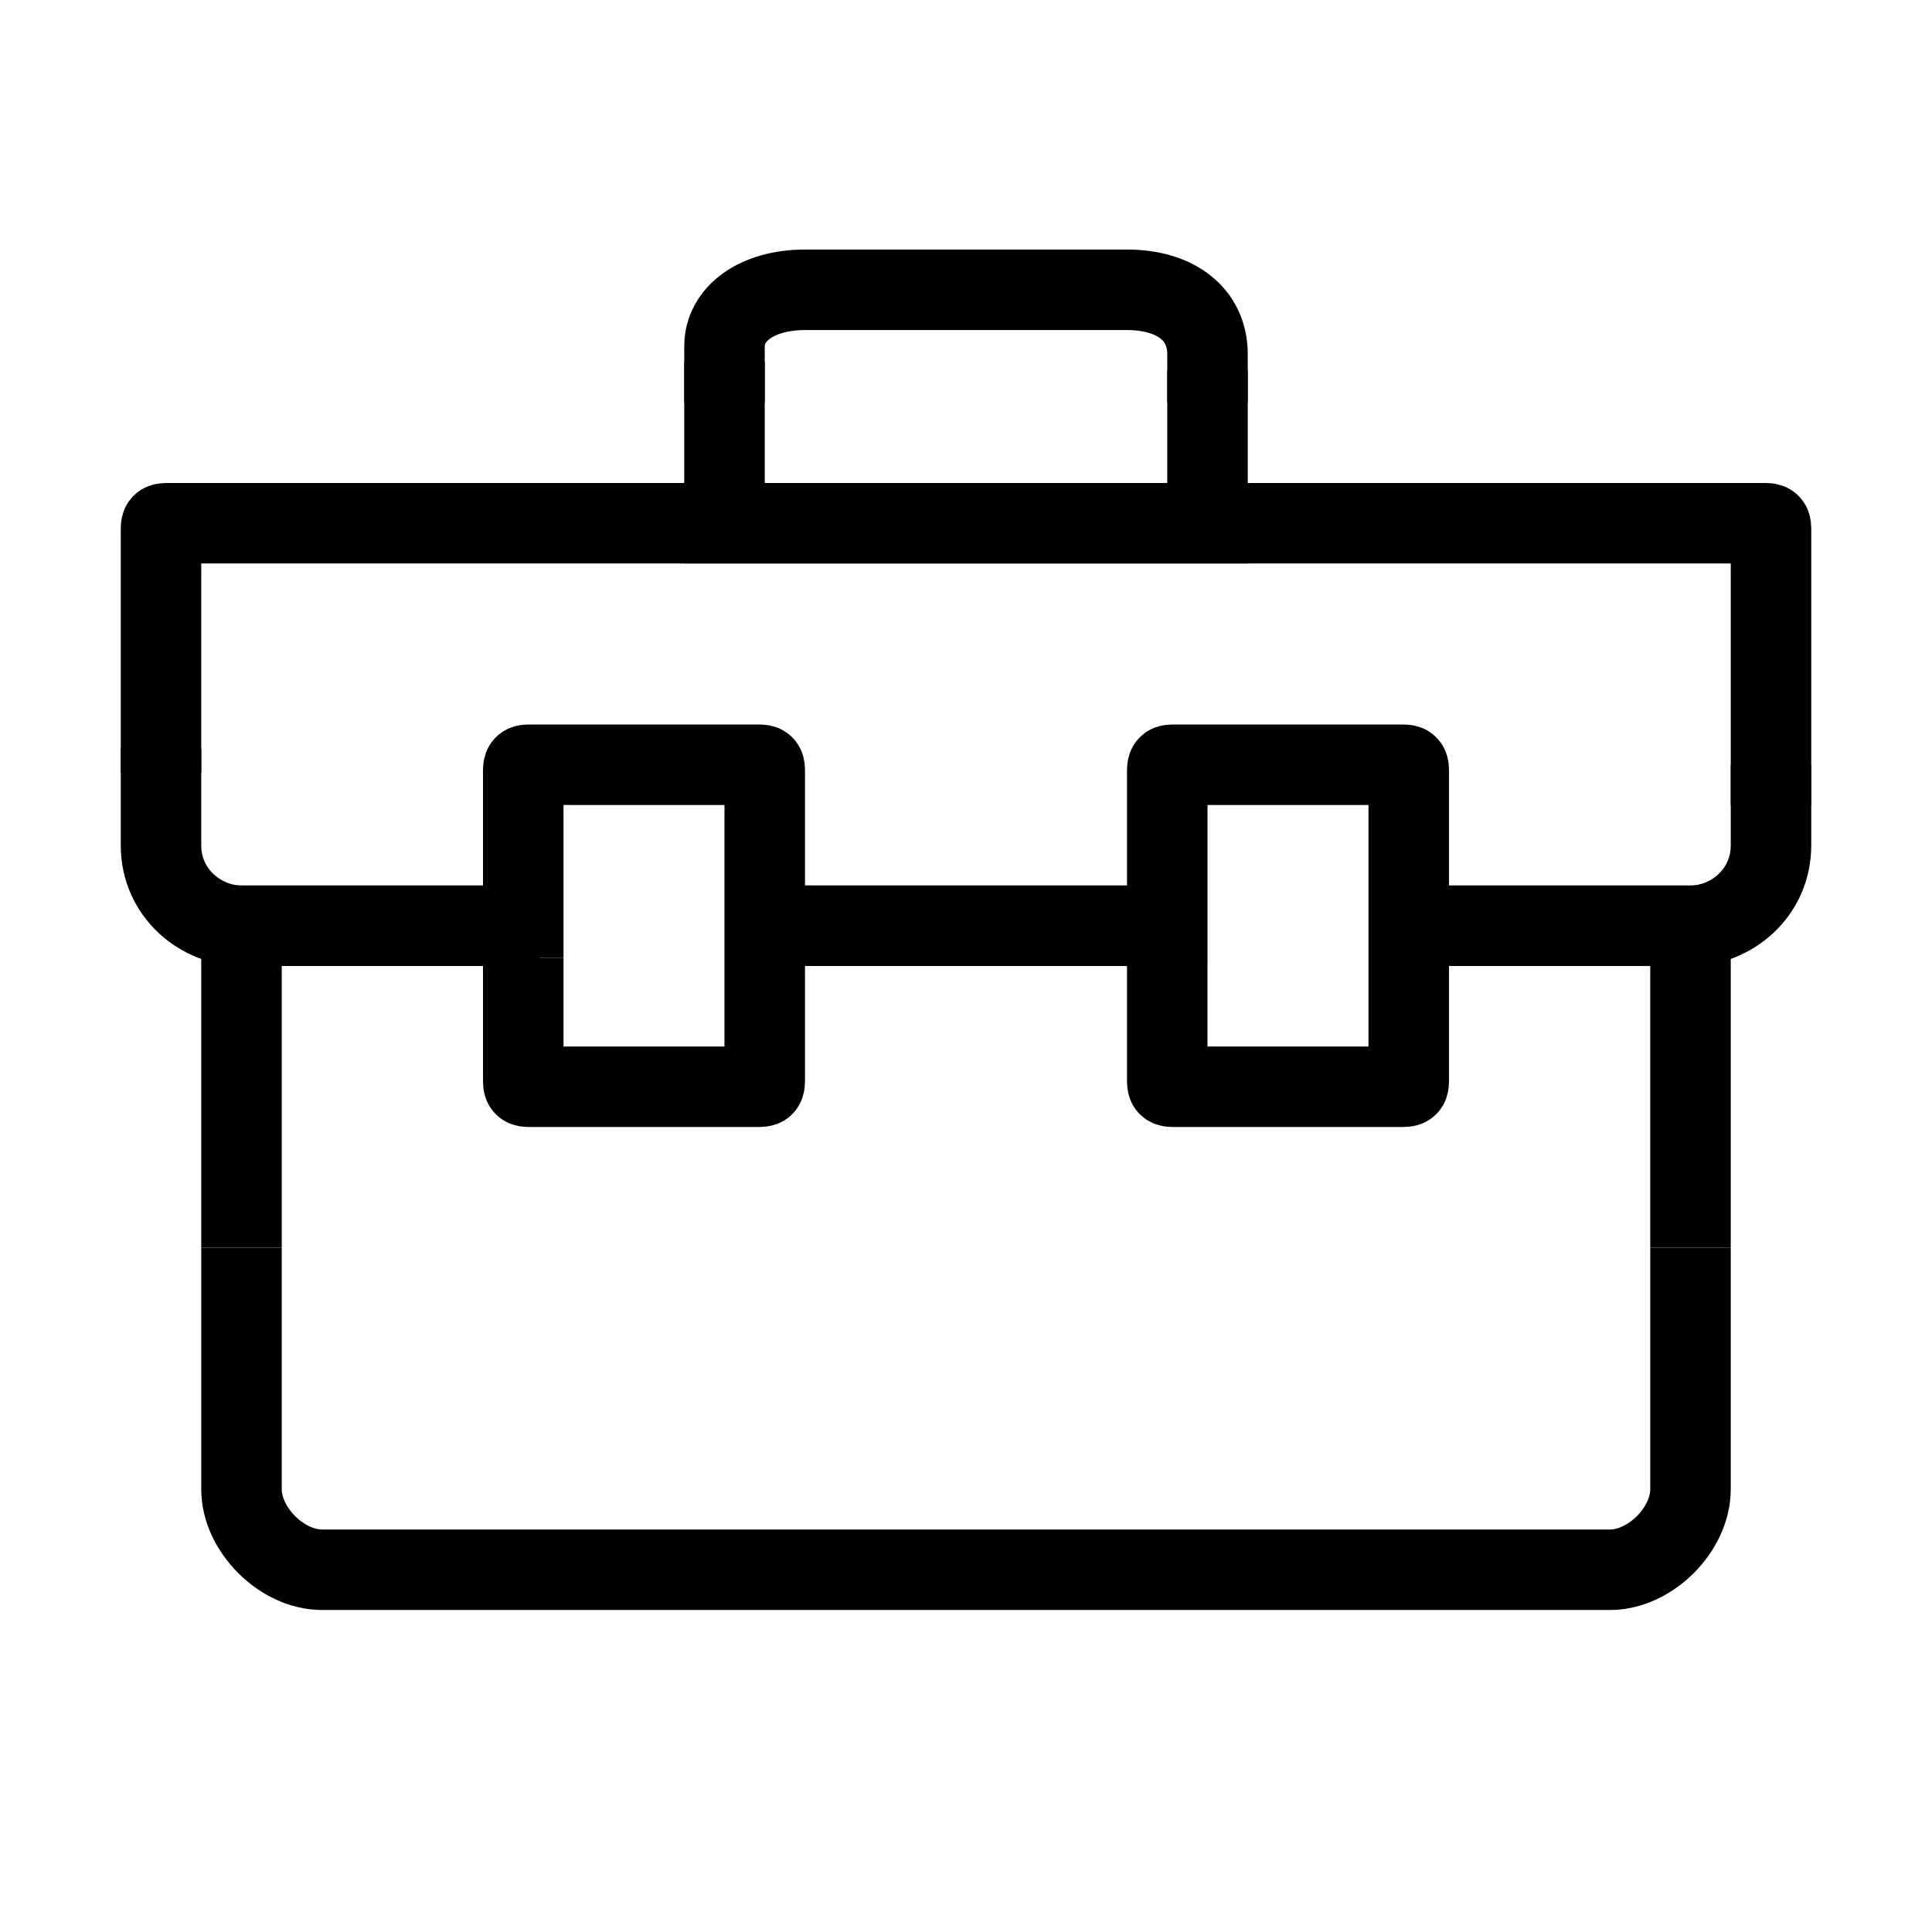 <?xml version="1.0" encoding="utf-8"?><!-- Generator: Adobe Illustrator 26.2.1, SVG Export Plug-In . SVG Version: 6.00 Build 0)  -->
<svg version="1.1" id="图层_1" xmlns="http://www.w3.org/2000/svg" x="0px" y="0px" viewBox="0 0 24 24"
	style="enable-background:new 0 0 24 24;" xml:space="preserve">
<style type="text/css">
	.st0{fill:none;stroke:#000000;stroke-miterlimit:10;}
</style>
	<g>
	<path class="st0" d="M21,15.5v3c0,0.5-0.5,1-1,1H4c-0.5,0-1-0.5-1-1v-3" />
</g>
	<polyline class="st0" points="17.3,11.5 21,11.5 21,15.5 " />
	<line class="st0" x1="9.3" y1="11.5" x2="14.8" y2="11.5" />
	<polyline class="st0" points="3,15.5 3,11.5 6.7,11.5 " />
	<g>
	<path class="st0" d="M6.7,11.5H3c-0.5,0-1-0.4-1-1V9.3" />
</g>
	<g>
	<line class="st0" x1="14.7" y1="11.5" x2="9.2" y2="11.5" />
</g>
	<g>
	<path class="st0" d="M14.7,11.5" />
</g>
	<g>
	<path class="st0" d="M22,9.5v1c0,0.6-0.5,1-1,1h-3.8" />
</g>
	<g>
	<path class="st0" d="M2,9.6v-3c0-0.1,0-0.1,0.1-0.1h19.8c0.1,0,0.1,0,0.1,0.1V10" />
</g>
	<g>
	<path class="st0" d="M9.5,12v1.4c0,0.1,0,0.1-0.1,0.1H6.6c-0.1,0-0.1,0-0.1-0.1v-1.5" />
</g>
	<g>
	<path class="st0" d="M6.5,11.9V9.6c0-0.1,0-0.1,0.1-0.1h2.8c0.1,0,0.1,0,0.1,0.1V12" />
</g>
	<g>
	<path class="st0" d="M17.5,12v1.4c0,0.1,0,0.1-0.1,0.1h-2.8c-0.1,0-0.1,0-0.1-0.1V12" />
</g>
	<g>
	<path class="st0" d="M14.5,12V9.6c0-0.1,0-0.1,0.1-0.1h2.8c0.1,0,0.1,0,0.1,0.1V12" />
</g>
	<polyline class="st0" points="15,4.6 15,6.5 9,6.5 9,4.5 " />
	<g>
	<path class="st0" d="M9,5c0,0,0-0.3,0-0.7s0.4-0.7,1-0.7h4c0.6,0,1,0.3,1,0.8S15,5,15,5" />
</g>
</svg>
